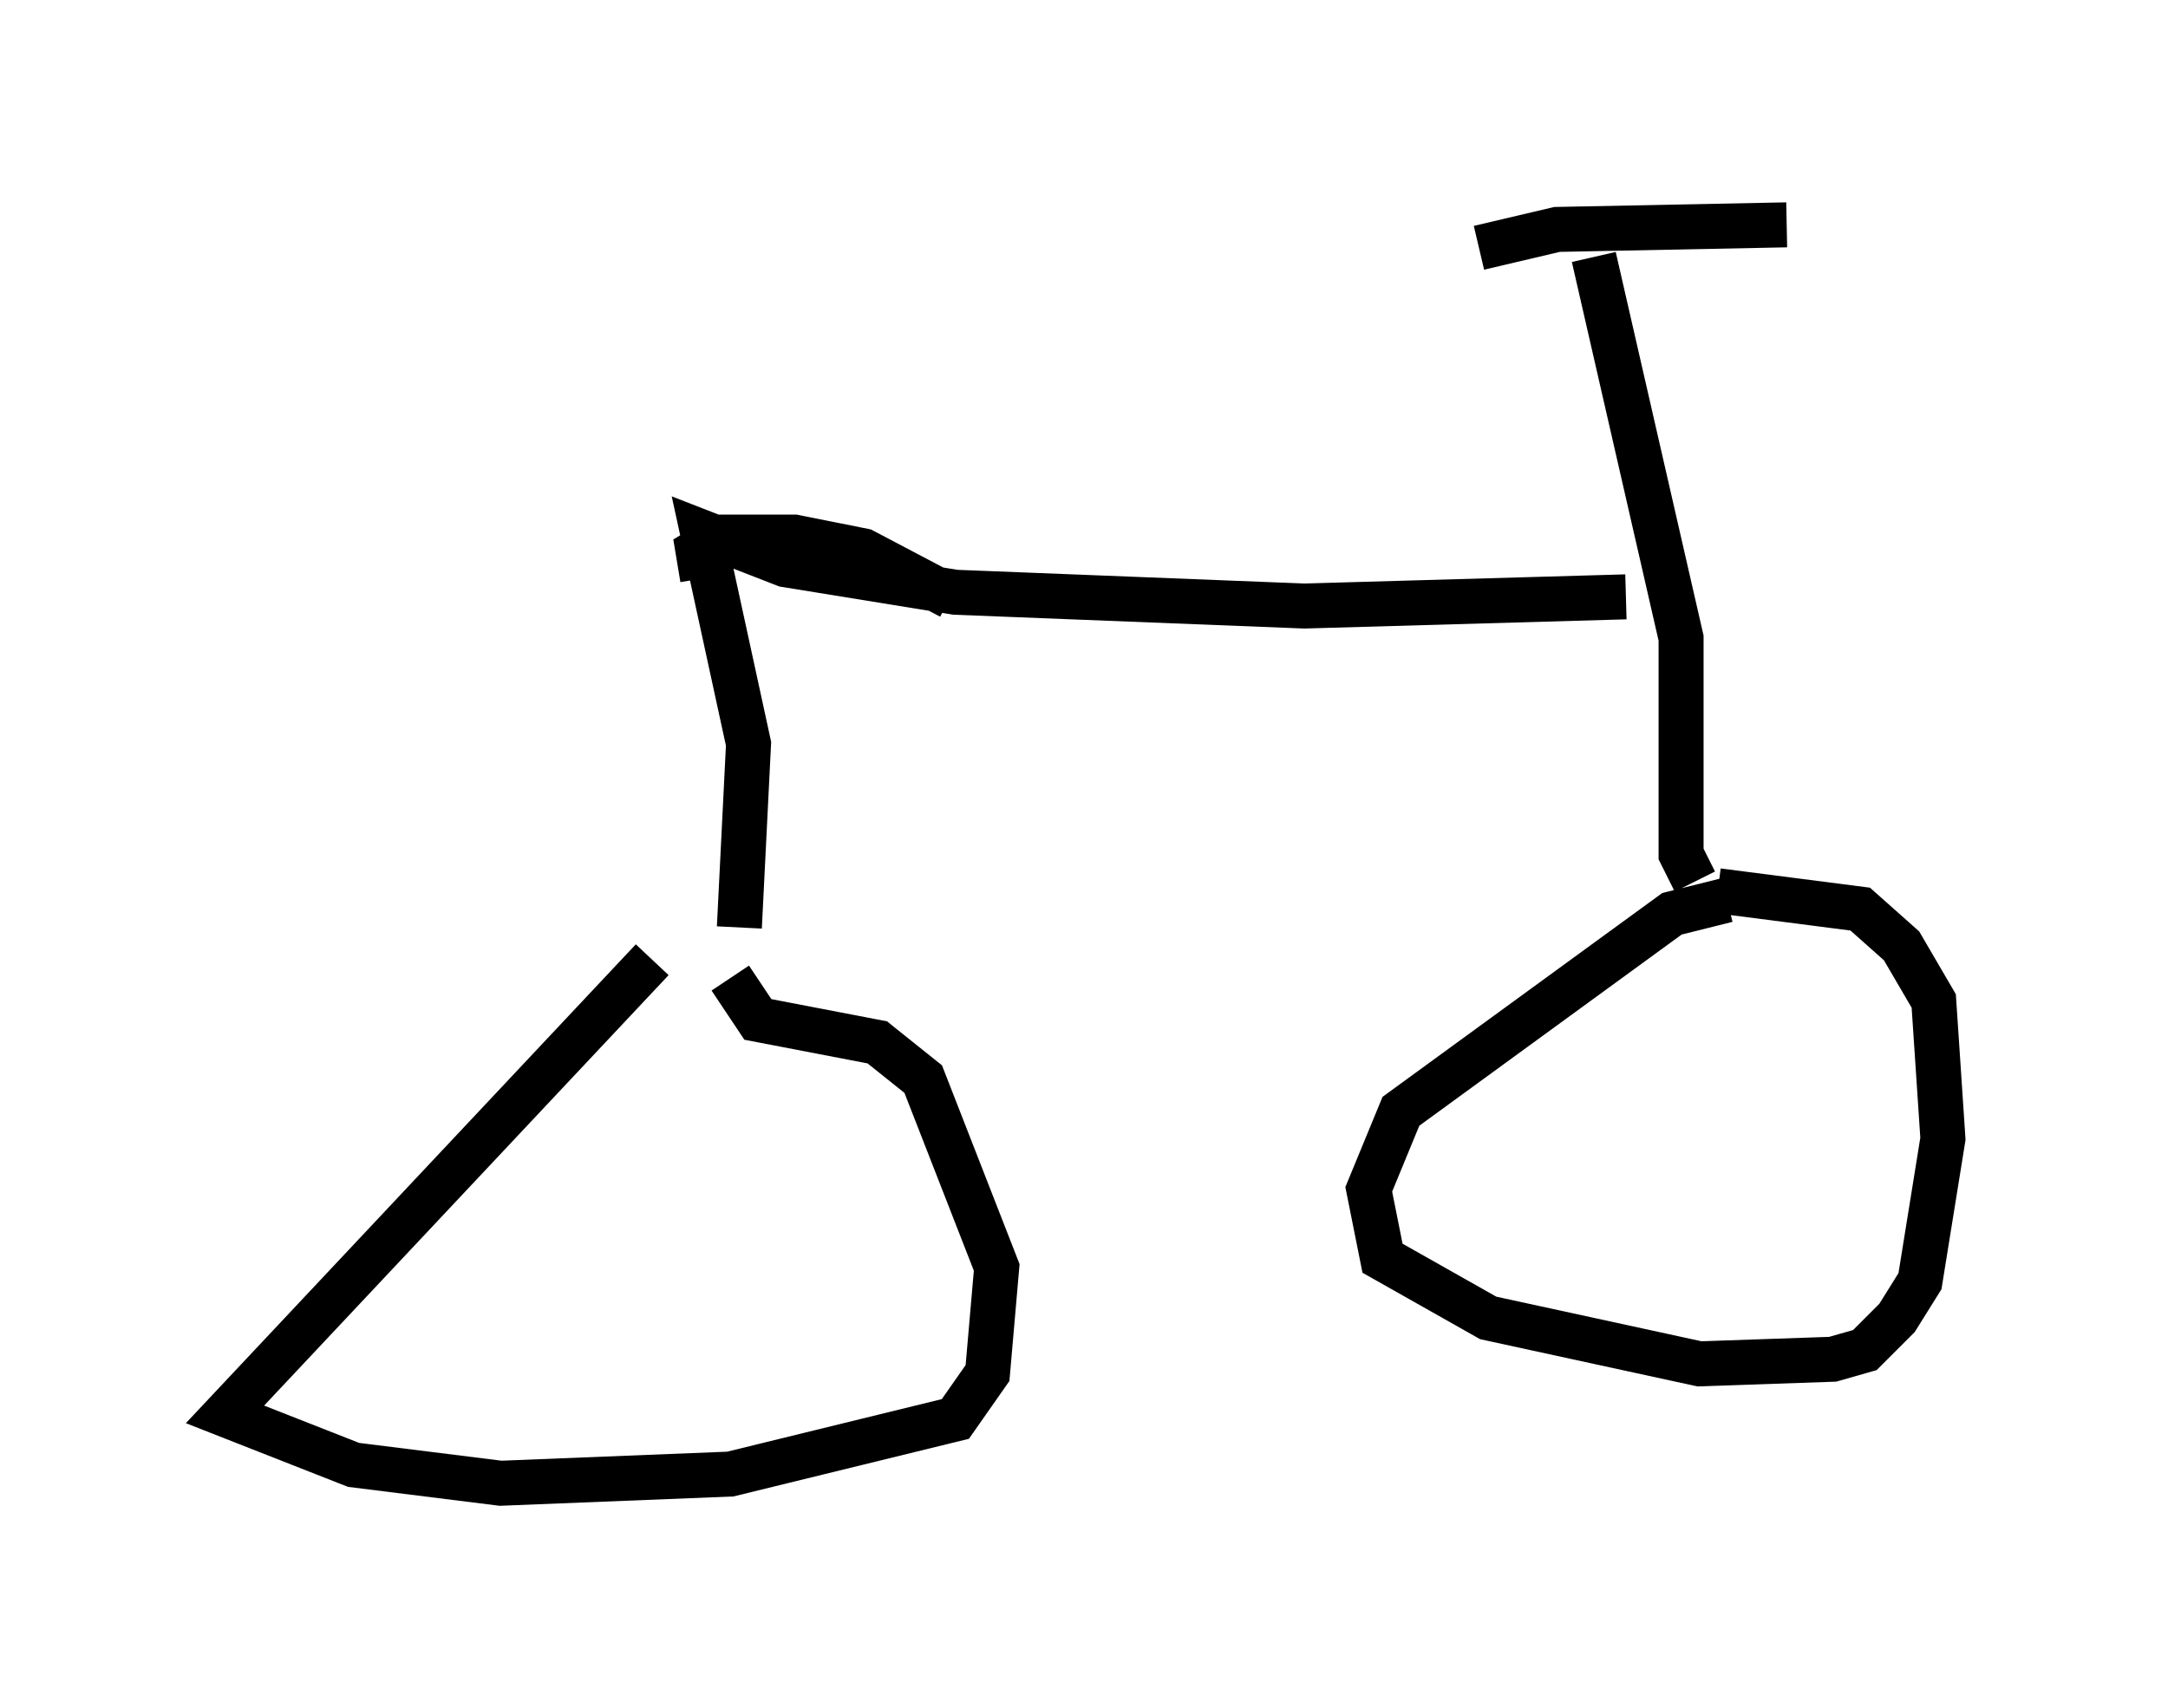 <?xml version="1.0" encoding="utf-8" ?>
<svg baseProfile="full" height="37.971" version="1.1" width="48.18" xmlns="http://www.w3.org/2000/svg" xmlns:ev="http://www.w3.org/2001/xml-events" xmlns:xlink="http://www.w3.org/1999/xlink"><defs /><rect fill="white" height="37.971" width="48.18" x="0" y="0" /><path d="M17.454, 20.925 m-2.96, 0.408 l-9.494, 10.106 2.858, 1.123 l3.267, 0.408 5.104, -0.204 l5.002, -1.225 0.715, -1.021 l0.204, -2.348 -1.633, -4.185 l-1.021, -0.817 -2.654, -0.51 l-0.613, -0.919 m22.152, -1.735 l-1.225, 0.306 -6.023, 4.39 l-0.715, 1.735 0.306, 1.531 l2.348, 1.327 4.696, 1.021 l2.96, -0.102 0.715, -0.204 l0.715, -0.715 0.51, -0.817 l0.51, -3.165 -0.204, -3.063 l-0.715, -1.225 -0.919, -0.817 l-3.165, -0.408 m-0.51, -0.204 l-0.306, -0.613 0.0, -4.798 l-1.94, -8.473 m-2.552, -0.204 l1.735, -0.408 5.104, -0.102 m-3.573, 8.269 l-7.146, 0.204 -7.758, -0.306 l-3.777, -0.613 -1.838, -0.715 l1.021, 4.696 -0.204, 4.083 m-0.817, -7.758 l-0.102, -0.613 0.51, -0.306 l1.633, 0.0 1.531, 0.306 l1.94, 1.021 " fill="none" stroke="black" stroke-width="1" /></svg>